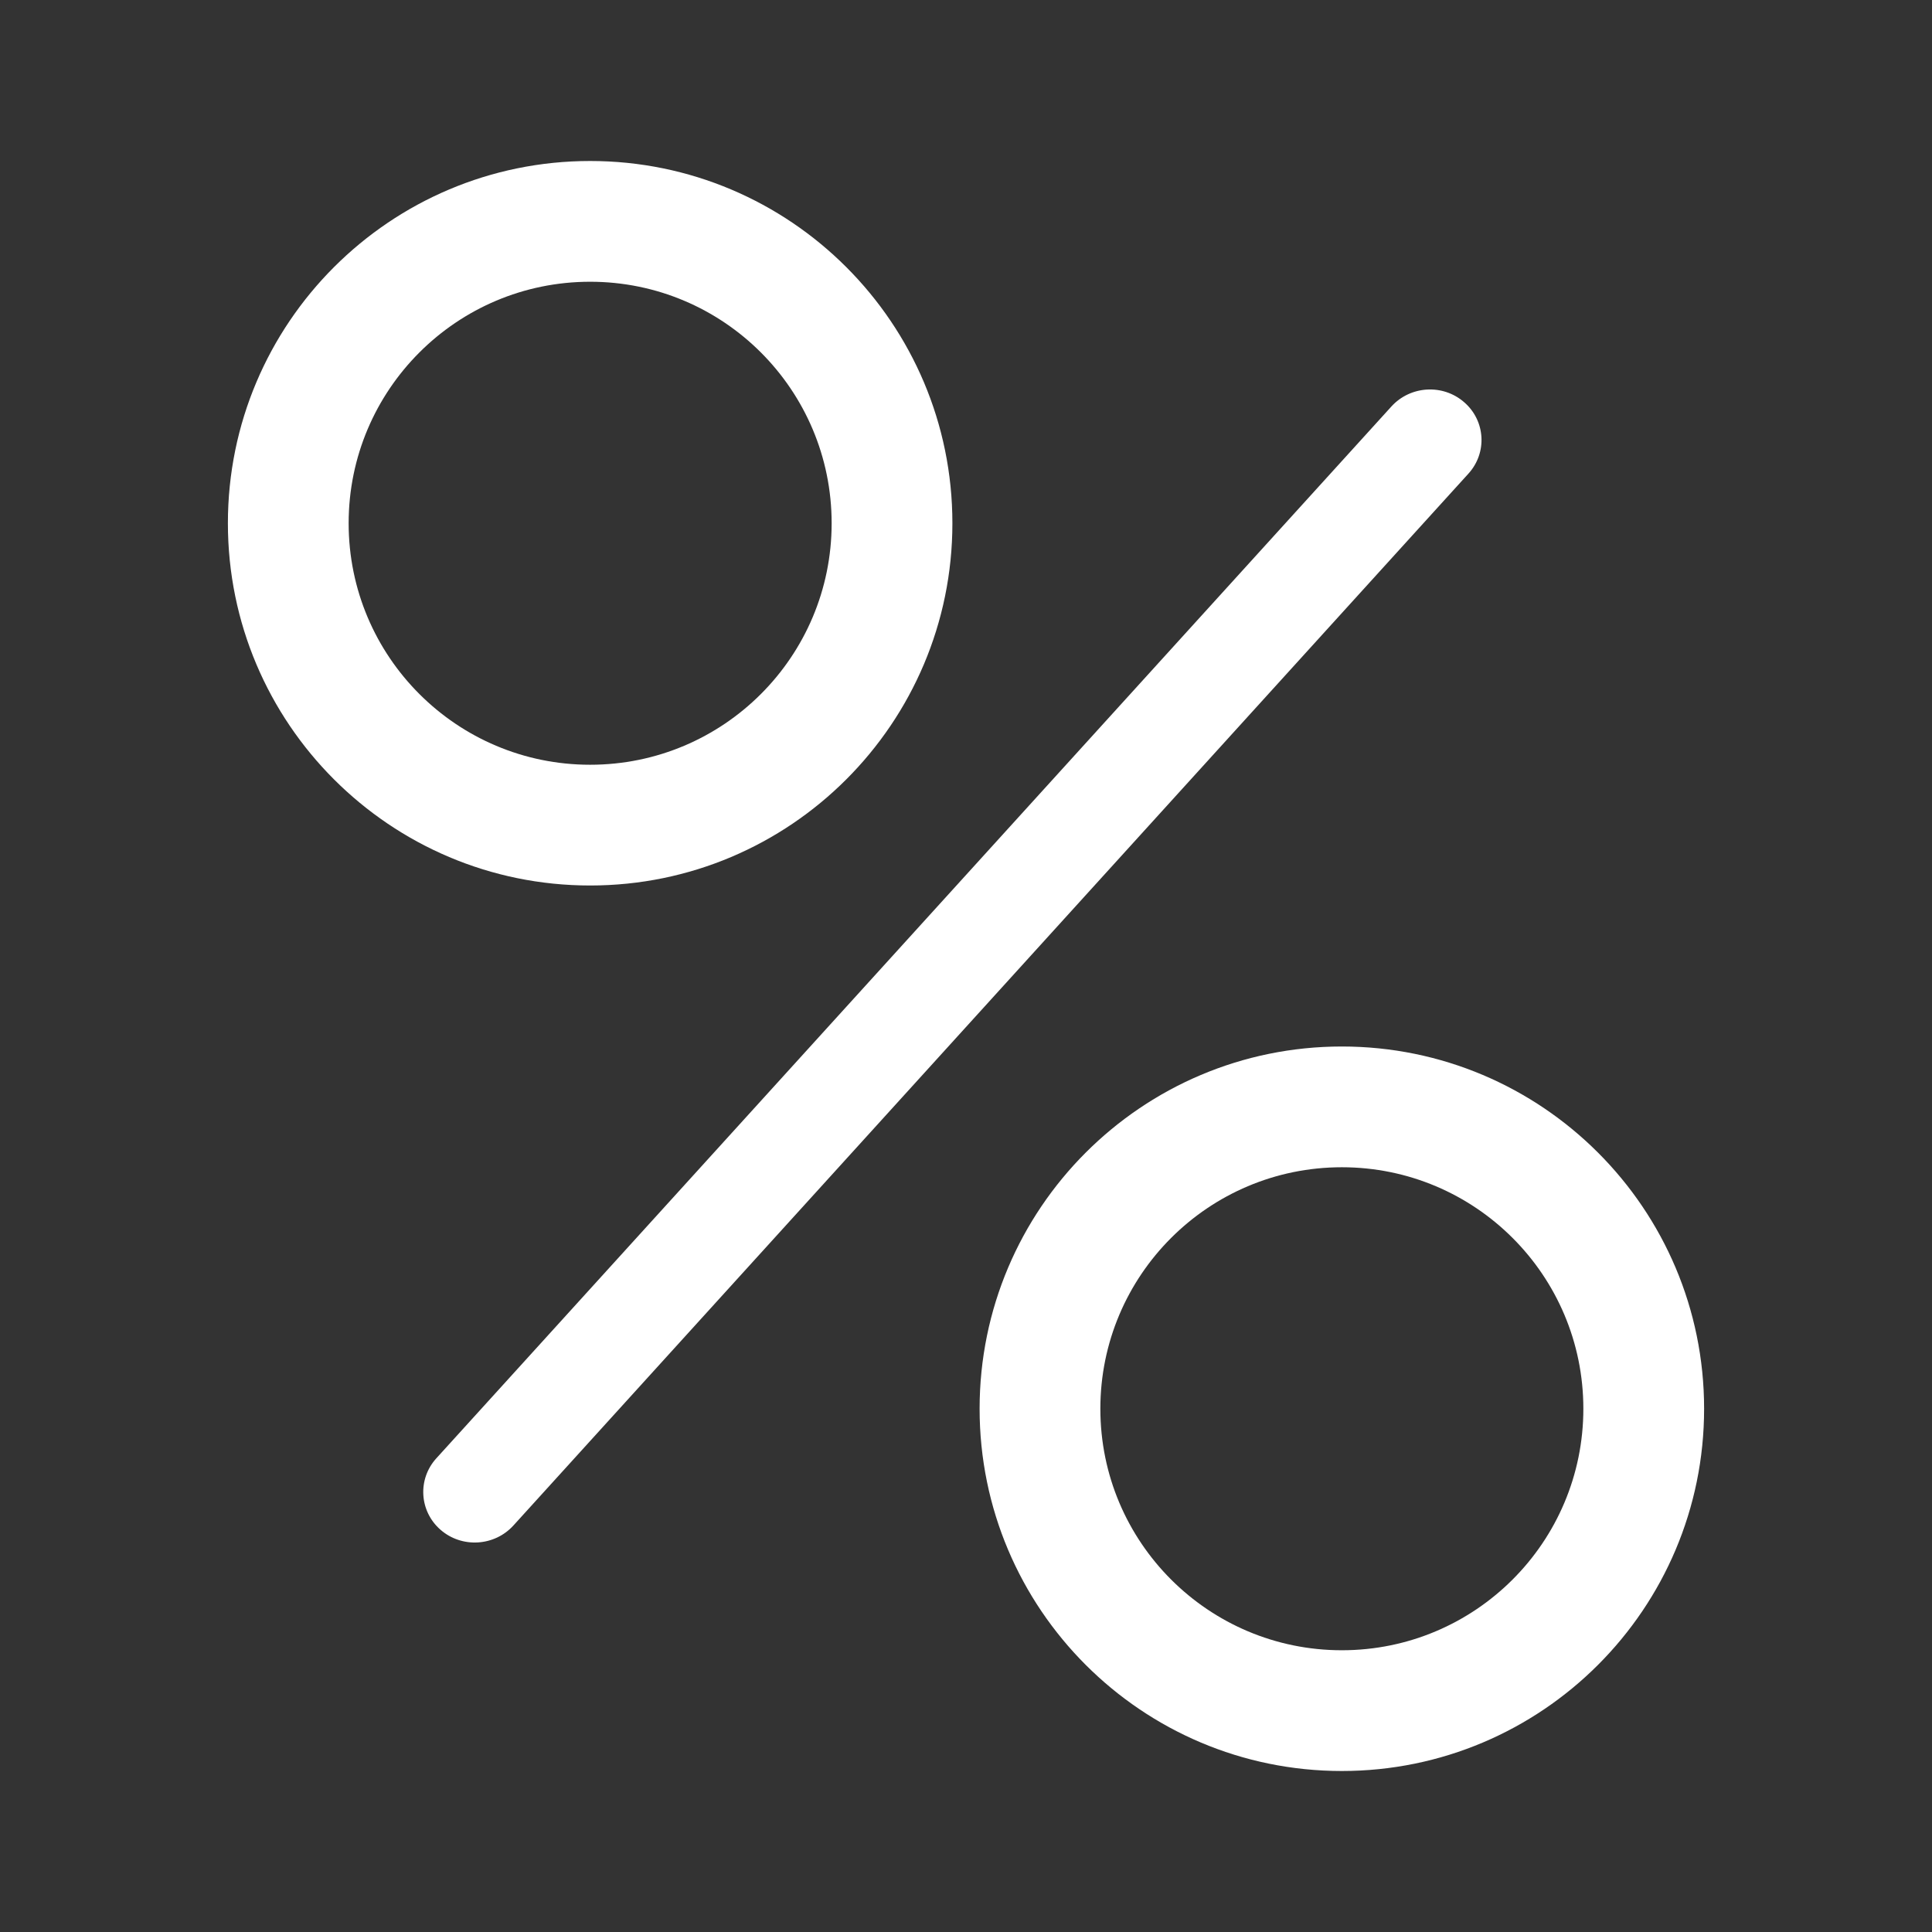 <svg width="24" height="24" viewBox="0 0 24 24" fill="none" xmlns="http://www.w3.org/2000/svg">
<rect x="0" y="0" width="24" height="24" fill="#333333" stroke="none"/>
<path fill-rule="evenodd" clip-rule="evenodd" d="M7.331 9.5C8.988 9.5 10.331 8.157 10.331 6.5C10.331 4.843 8.988 3.5 7.331 3.5C5.674 3.5 4.331 4.843 4.331 6.5C4.331 8.157 5.674 9.5 7.331 9.5ZM7.331 11C9.816 11 11.831 8.985 11.831 6.5C11.831 4.015 9.816 2 7.331 2C4.846 2 2.831 4.015 2.831 6.5C2.831 8.985 4.846 11 7.331 11Z" fill="white"/>
<path fill-rule="evenodd" clip-rule="evenodd" d="M16.669 20.5C18.326 20.5 19.669 19.157 19.669 17.5C19.669 15.843 18.326 14.5 16.669 14.5C15.012 14.5 13.669 15.843 13.669 17.5C13.669 19.157 15.012 20.5 16.669 20.5ZM16.669 22C19.154 22 21.169 19.985 21.169 17.5C21.169 15.015 19.154 13 16.669 13C14.184 13 12.169 15.015 12.169 17.5C12.169 19.985 14.184 22 16.669 22Z" fill="white"/>
<path d="M17.284 5.05C17.52 4.79 17.925 4.766 18.189 4.997C18.454 5.227 18.477 5.625 18.241 5.884L6.378 18.95C6.142 19.21 5.736 19.234 5.472 19.003C5.208 18.773 5.185 18.375 5.42 18.116L17.284 5.05Z" fill="white"/>
</svg>
